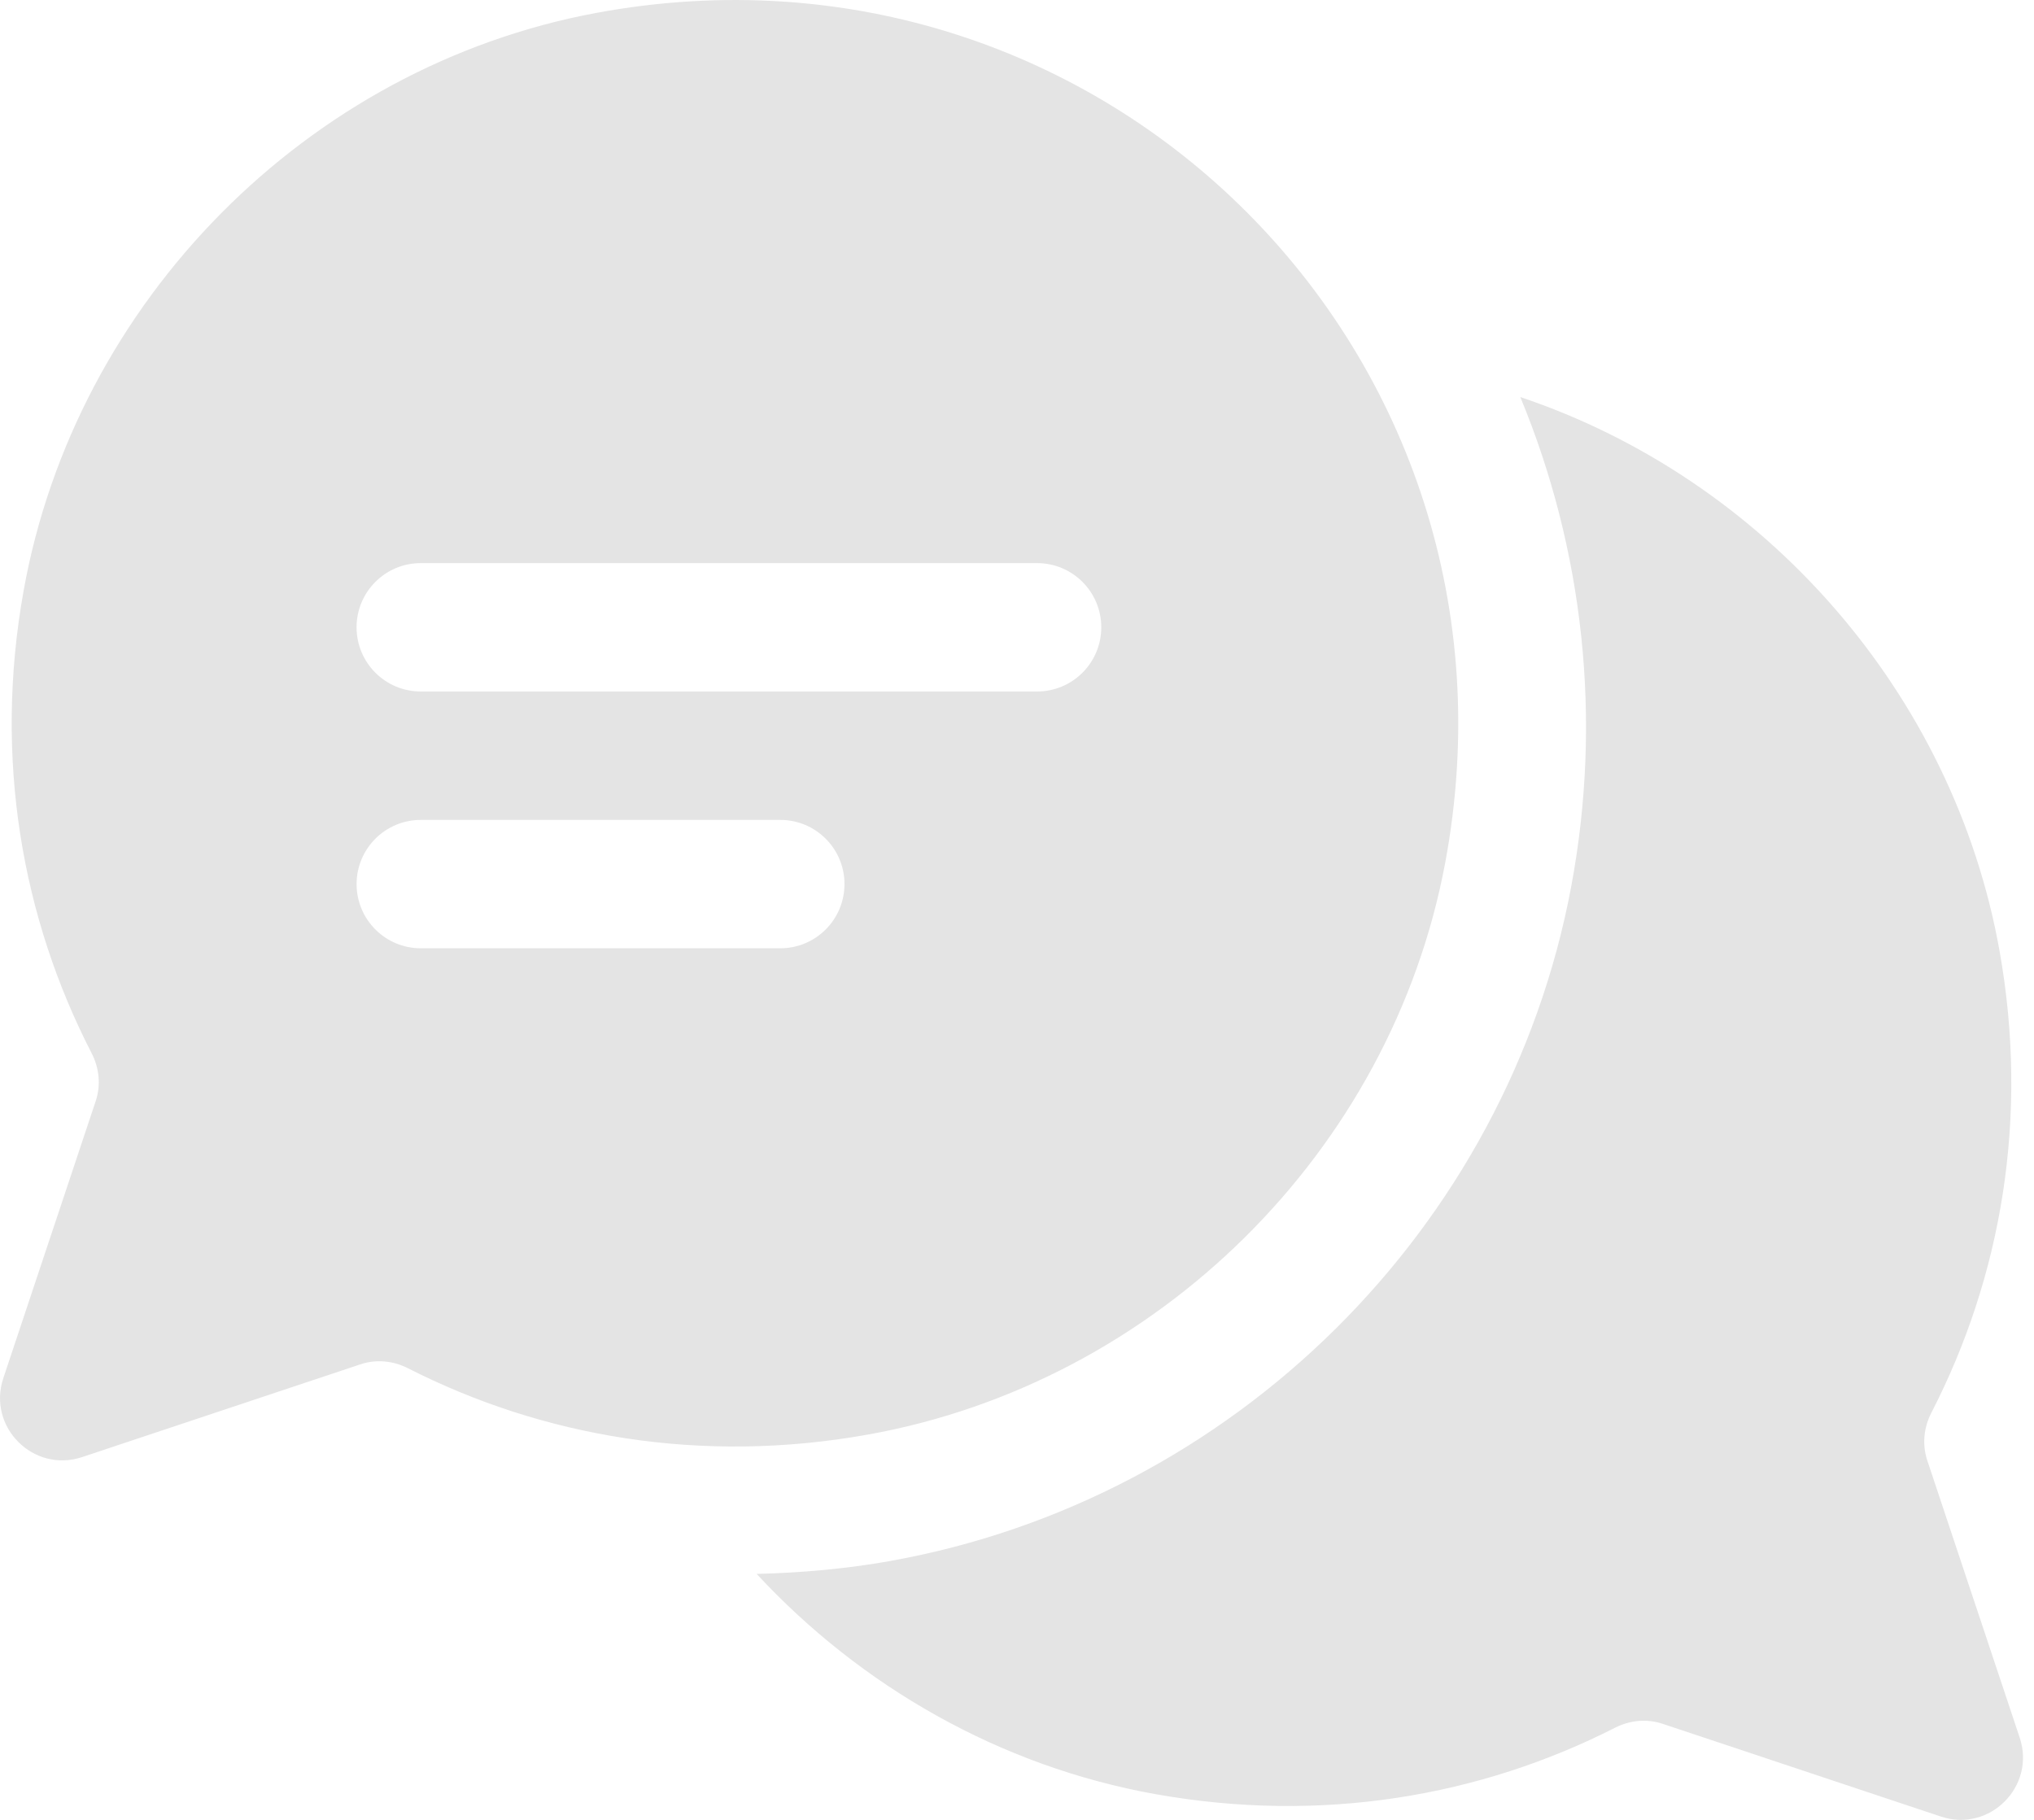 <svg width="76" height="68" viewBox="0 0 76 68" fill="none" xmlns="http://www.w3.org/2000/svg">
<path fill-rule="evenodd" clip-rule="evenodd" d="M0.88 22.084C2.816 11.267 11.474 2.49 22.277 0.483C41.252 -3.043 57.555 13.277 53.996 32.258C51.976 43.032 43.221 51.669 32.431 53.603C26.194 54.722 20.268 53.681 15.241 51.124C14.689 50.844 14.058 50.781 13.471 50.977L3.07 54.444C1.249 55.051 -0.483 53.318 0.124 51.497L3.578 41.136C3.774 40.545 3.71 39.91 3.425 39.356C0.829 34.313 -0.243 28.36 0.88 22.084ZM15.723 35.433H29.155C30.48 35.433 31.554 34.359 31.554 33.034C31.554 31.709 30.48 30.636 29.155 30.636H15.723C14.398 30.636 13.324 31.709 13.324 33.034C13.324 34.359 14.398 35.433 15.723 35.433ZM15.722 25.838H38.75C40.075 25.838 41.149 24.765 41.149 23.439C41.149 22.114 40.075 21.041 38.75 21.041H15.722C14.397 21.041 13.323 22.114 13.323 23.439C13.323 24.765 14.397 25.838 15.722 25.838ZM72.012 54.569L75.466 64.929C76.073 66.751 74.341 68.483 72.52 67.876L62.119 64.409C61.532 64.213 60.901 64.276 60.349 64.556C55.322 67.113 49.396 68.154 43.159 67.036C37.362 65.996 32.165 63.01 28.272 58.81C29.936 58.768 31.612 58.623 33.272 58.325C46.091 56.026 56.312 45.905 58.705 33.141C59.883 26.861 59.164 20.53 56.806 14.836C65.943 17.902 72.988 25.896 74.71 35.516C75.832 41.792 74.76 47.746 72.165 52.788C71.88 53.342 71.816 53.978 72.012 54.569Z" fill="#E4E4E4"/>
</svg>
